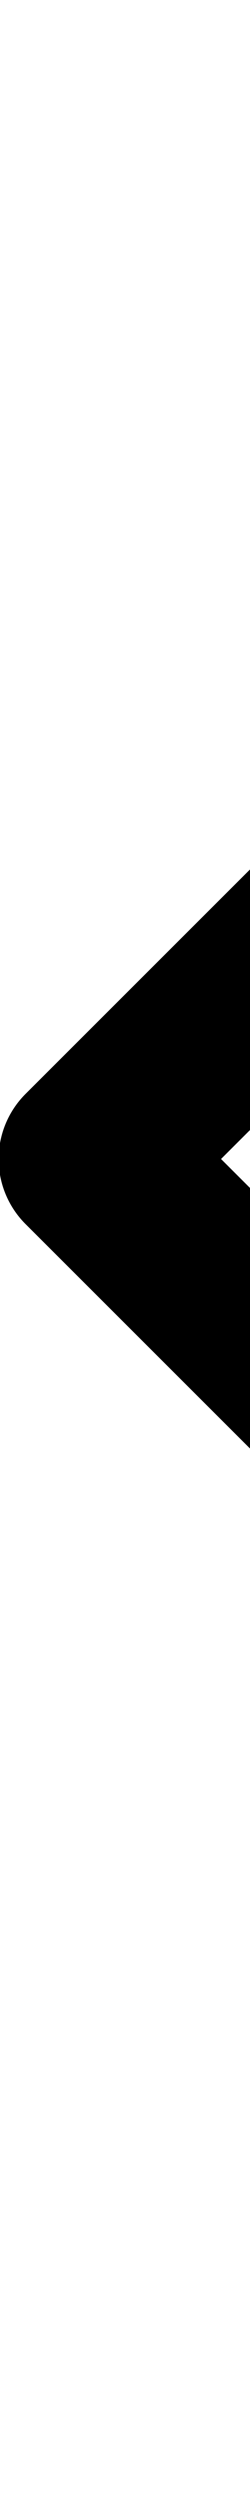 <svg fill="none" height="10" viewBox="0 0 1 10" width="1" xmlns="http://www.w3.org/2000/svg"><path d="m4.487.512-4.124 4.124 4.124 4.124" stroke="#000" stroke-linecap="round" stroke-linejoin="round" stroke-width=".737"/></svg>